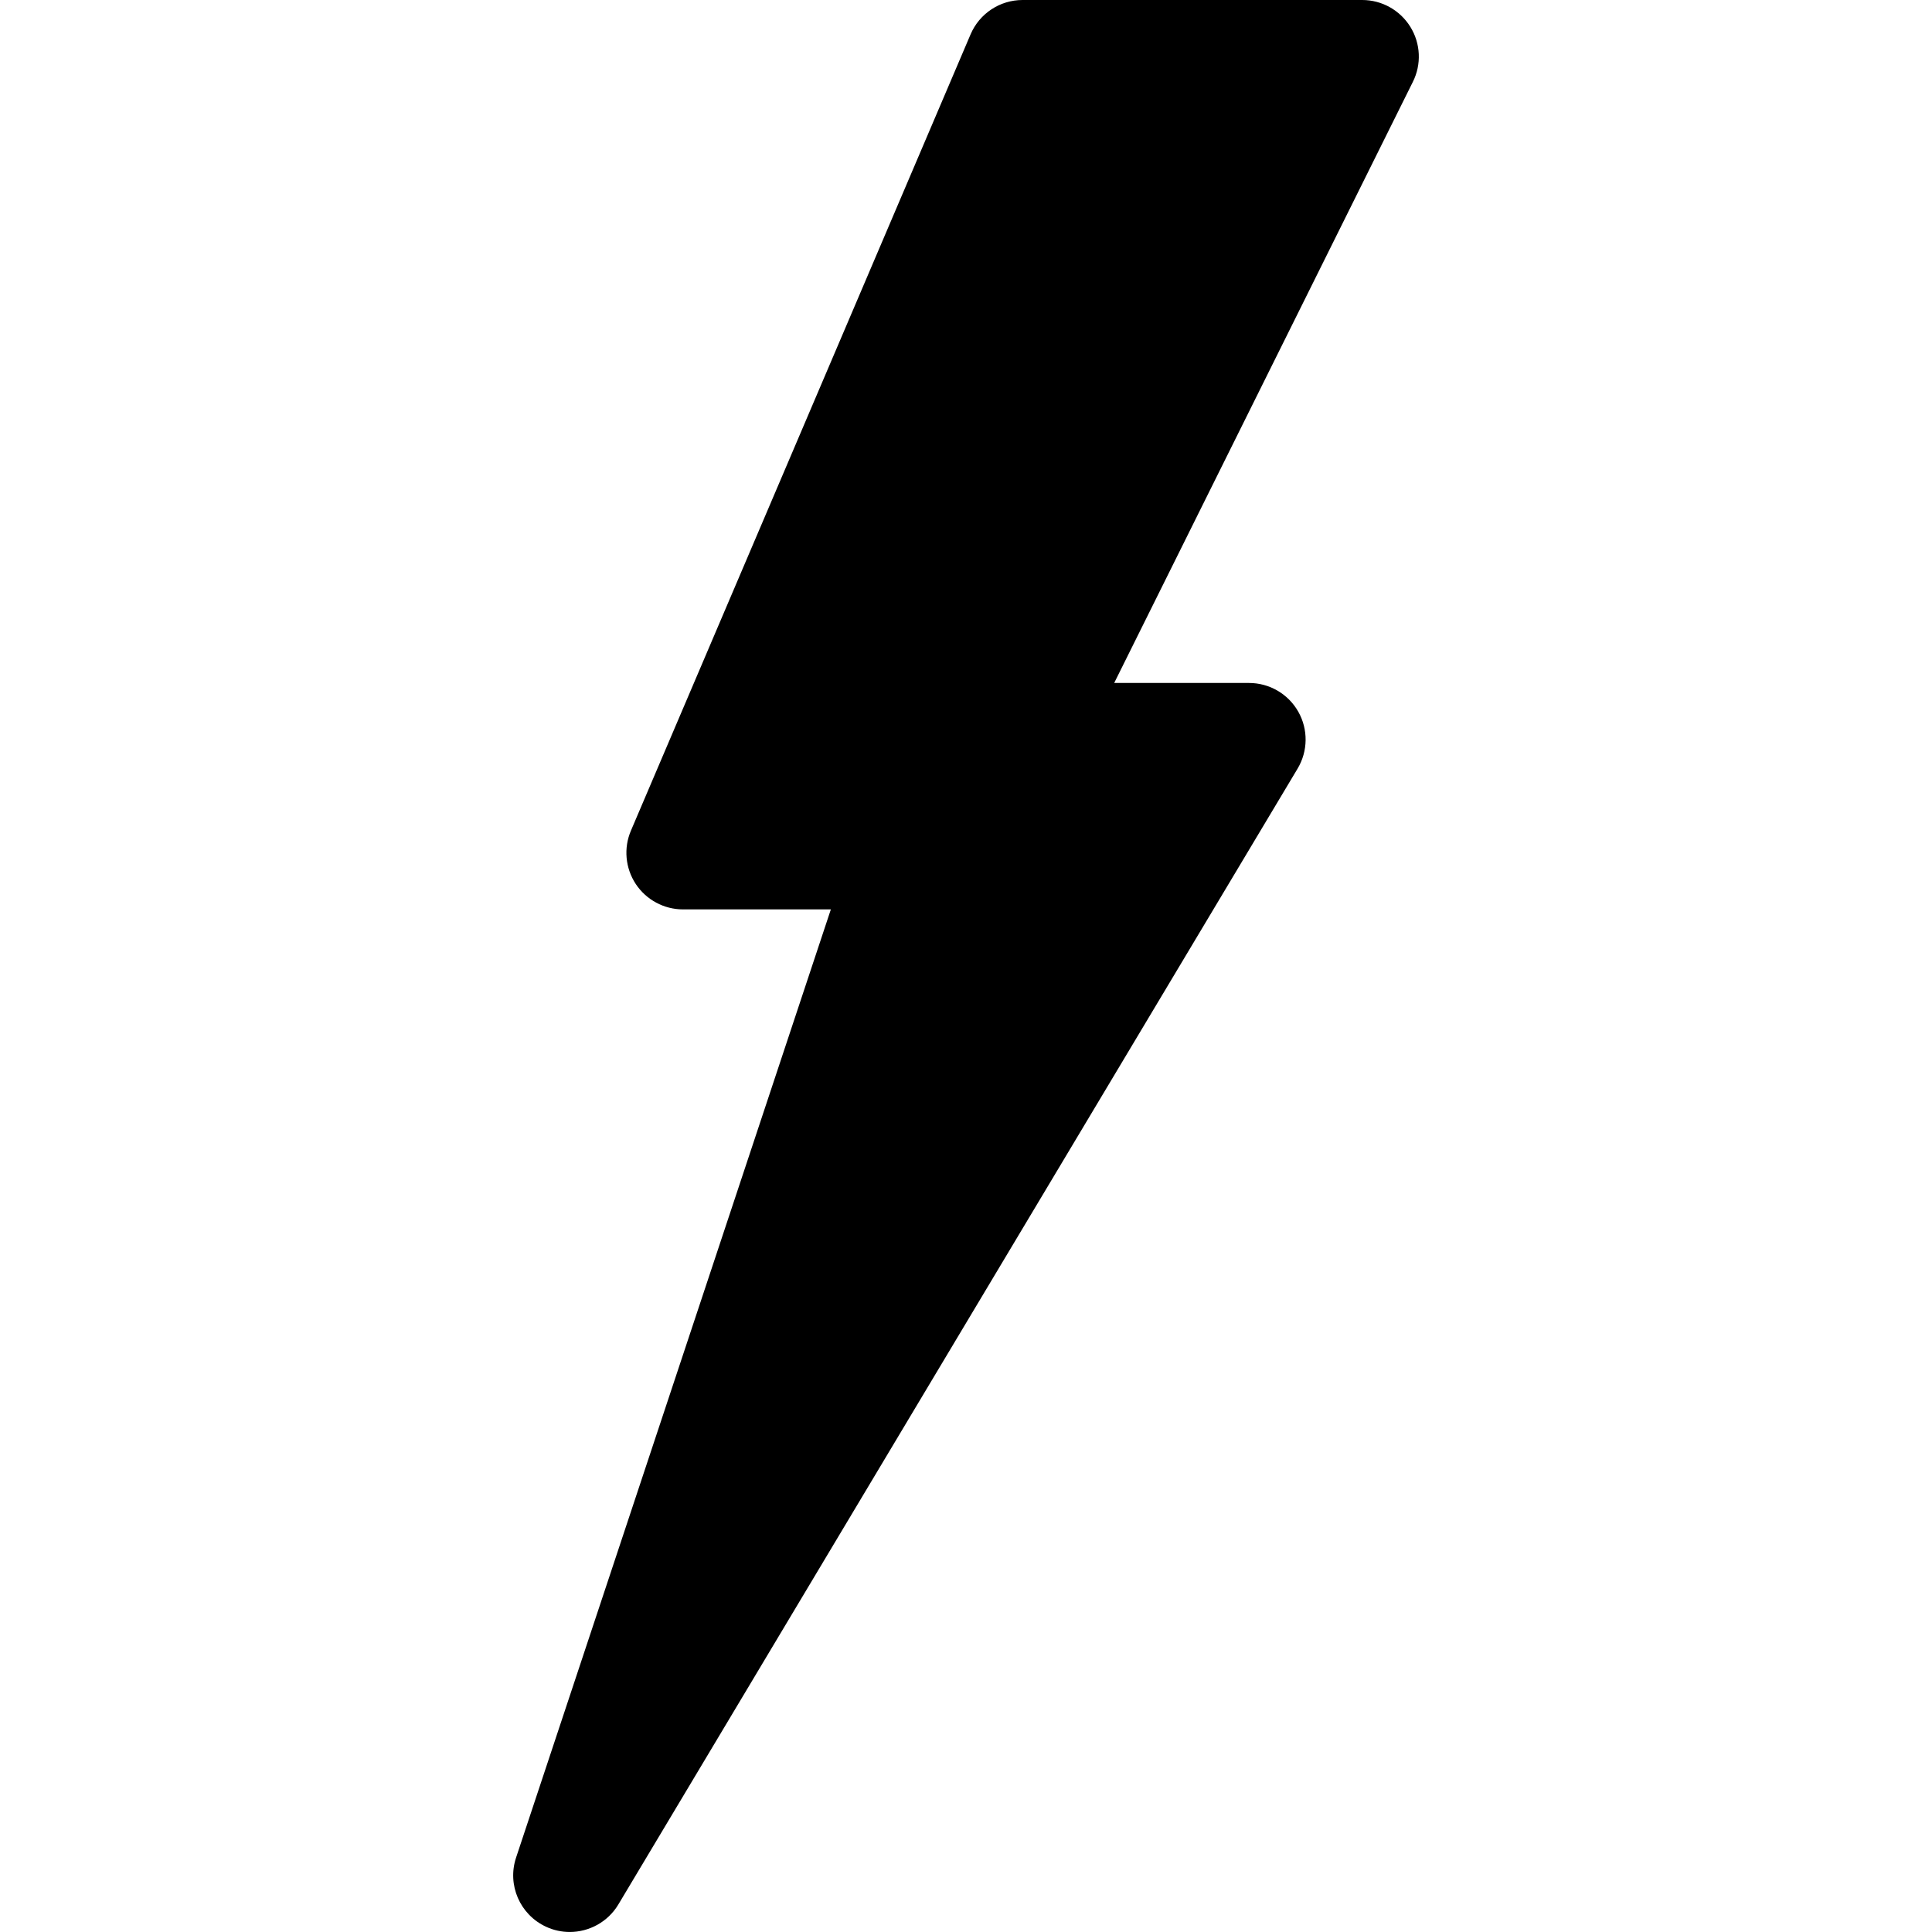 <?xml version="1.0" encoding="UTF-8"?>
<svg enable-background="new 0 0 512 512" version="1.1" viewBox="0 0 512 512" xml:space="preserve" xmlns="http://www.w3.org/2000/svg">
<path d="m373.76 7.119c-2.739-4.424-7.558-7.119-12.759-7.119h-90c-6.006 0-11.426 3.574-13.784 9.097l-90 211c-1.992 4.629-1.509 9.946 1.26 14.165 2.783 4.204 7.485 6.738 12.524 6.738h39.185l-83.408 251.25c-2.432 7.266 1.011 15.176 7.954 18.369 2.021 0.938 4.16 1.377 6.255 1.377 5.127 0 10.093-2.637 12.876-7.28l180-301c2.783-4.644 2.856-10.415 0.19-15.117s-7.646-7.603-13.052-7.603h-35.728l79.146-159.29c2.329-4.644 2.08-10.166-0.659-14.59z"/>
</svg>
